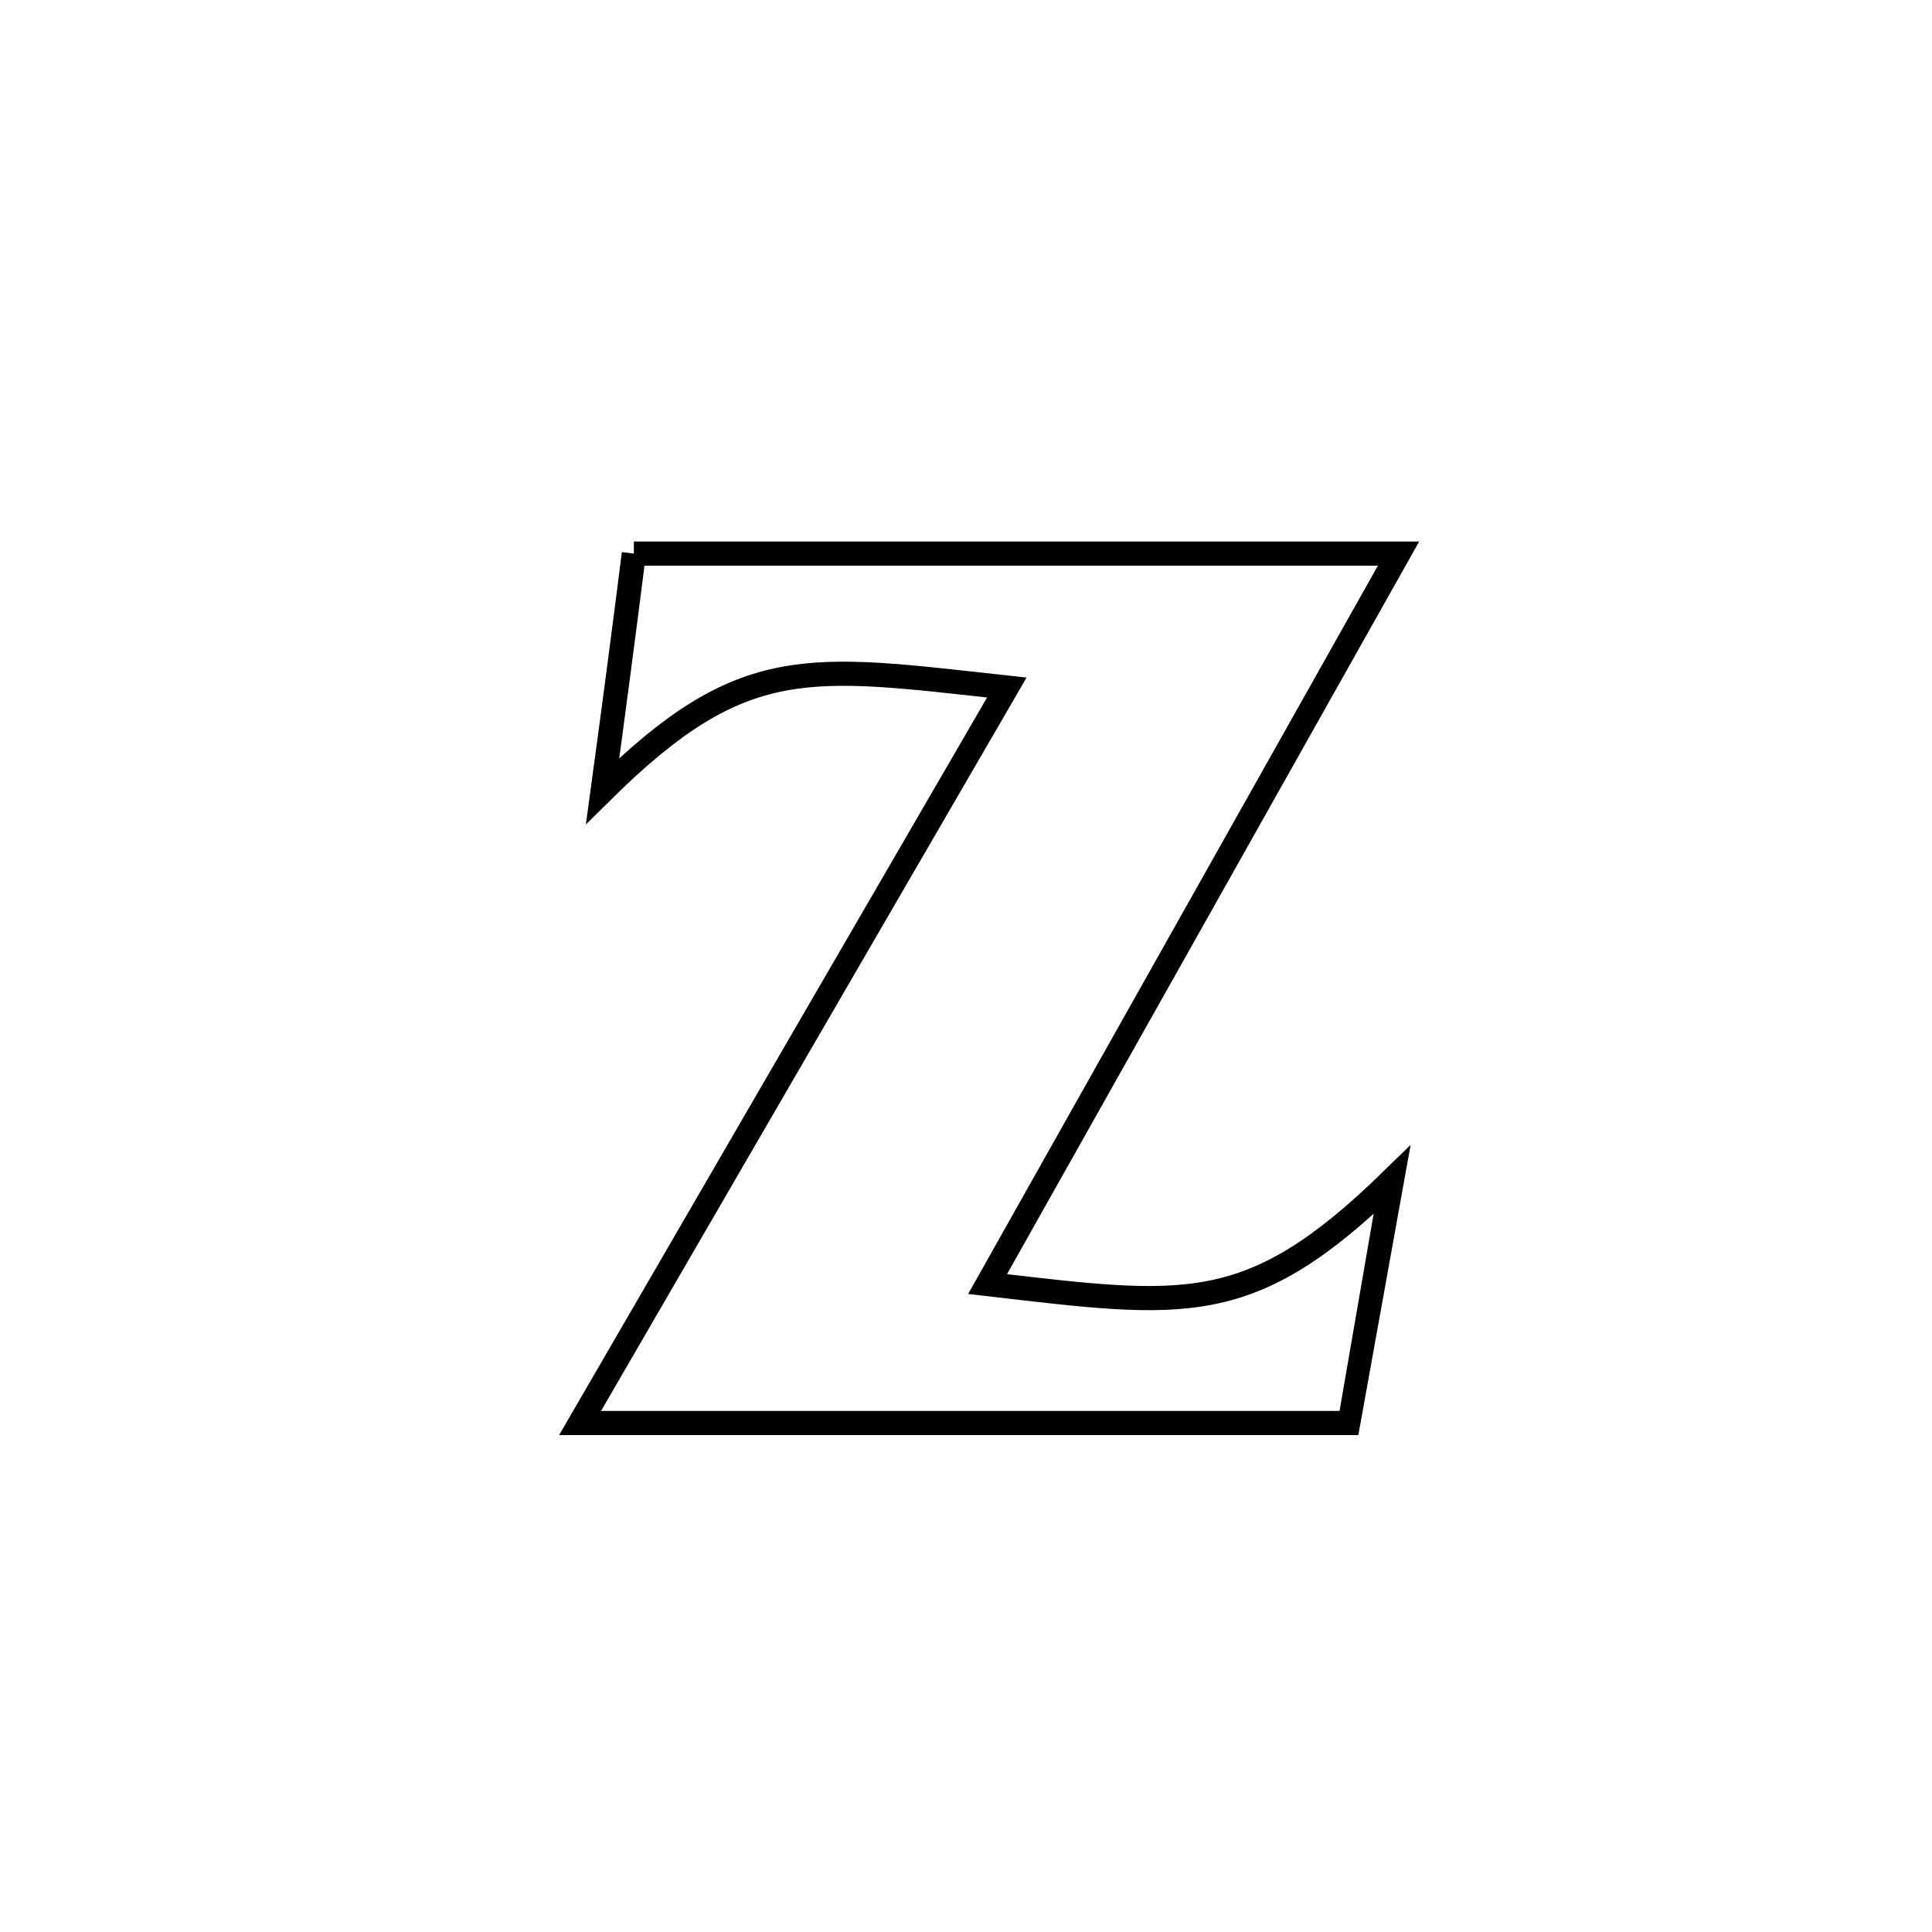 <svg xmlns="http://www.w3.org/2000/svg" viewBox="0.0 0.0 24.0 24.0" height="200px" width="200px"><path fill="none" stroke="black" stroke-width=".3" stroke-opacity="1.0"  filling="0" d="M7.874 6.877 L7.874 6.877 C9.458 6.877 11.041 6.877 12.624 6.877 C14.207 6.877 15.79 6.877 17.373 6.877 L17.373 6.877 C16.522 8.39 15.671 9.902 14.821 11.414 C13.97 12.926 13.119 14.439 12.268 15.951 L12.268 15.951 C14.728 16.236 15.524 16.381 17.288 14.661 L17.288 14.661 C17.281 14.698 16.766 17.674 16.765 17.677 L16.765 17.677 C15.172 17.677 13.579 17.677 11.986 17.677 C10.392 17.677 8.799 17.677 7.206 17.677 L7.206 17.677 C8.089 16.155 8.973 14.632 9.856 13.109 C10.74 11.587 11.623 10.064 12.507 8.541 L12.507 8.541 C10.043 8.271 9.237 8.095 7.486 9.825 L7.486 9.825 C7.62 8.843 7.75 7.86 7.874 6.877 L7.874 6.877"></path></svg>